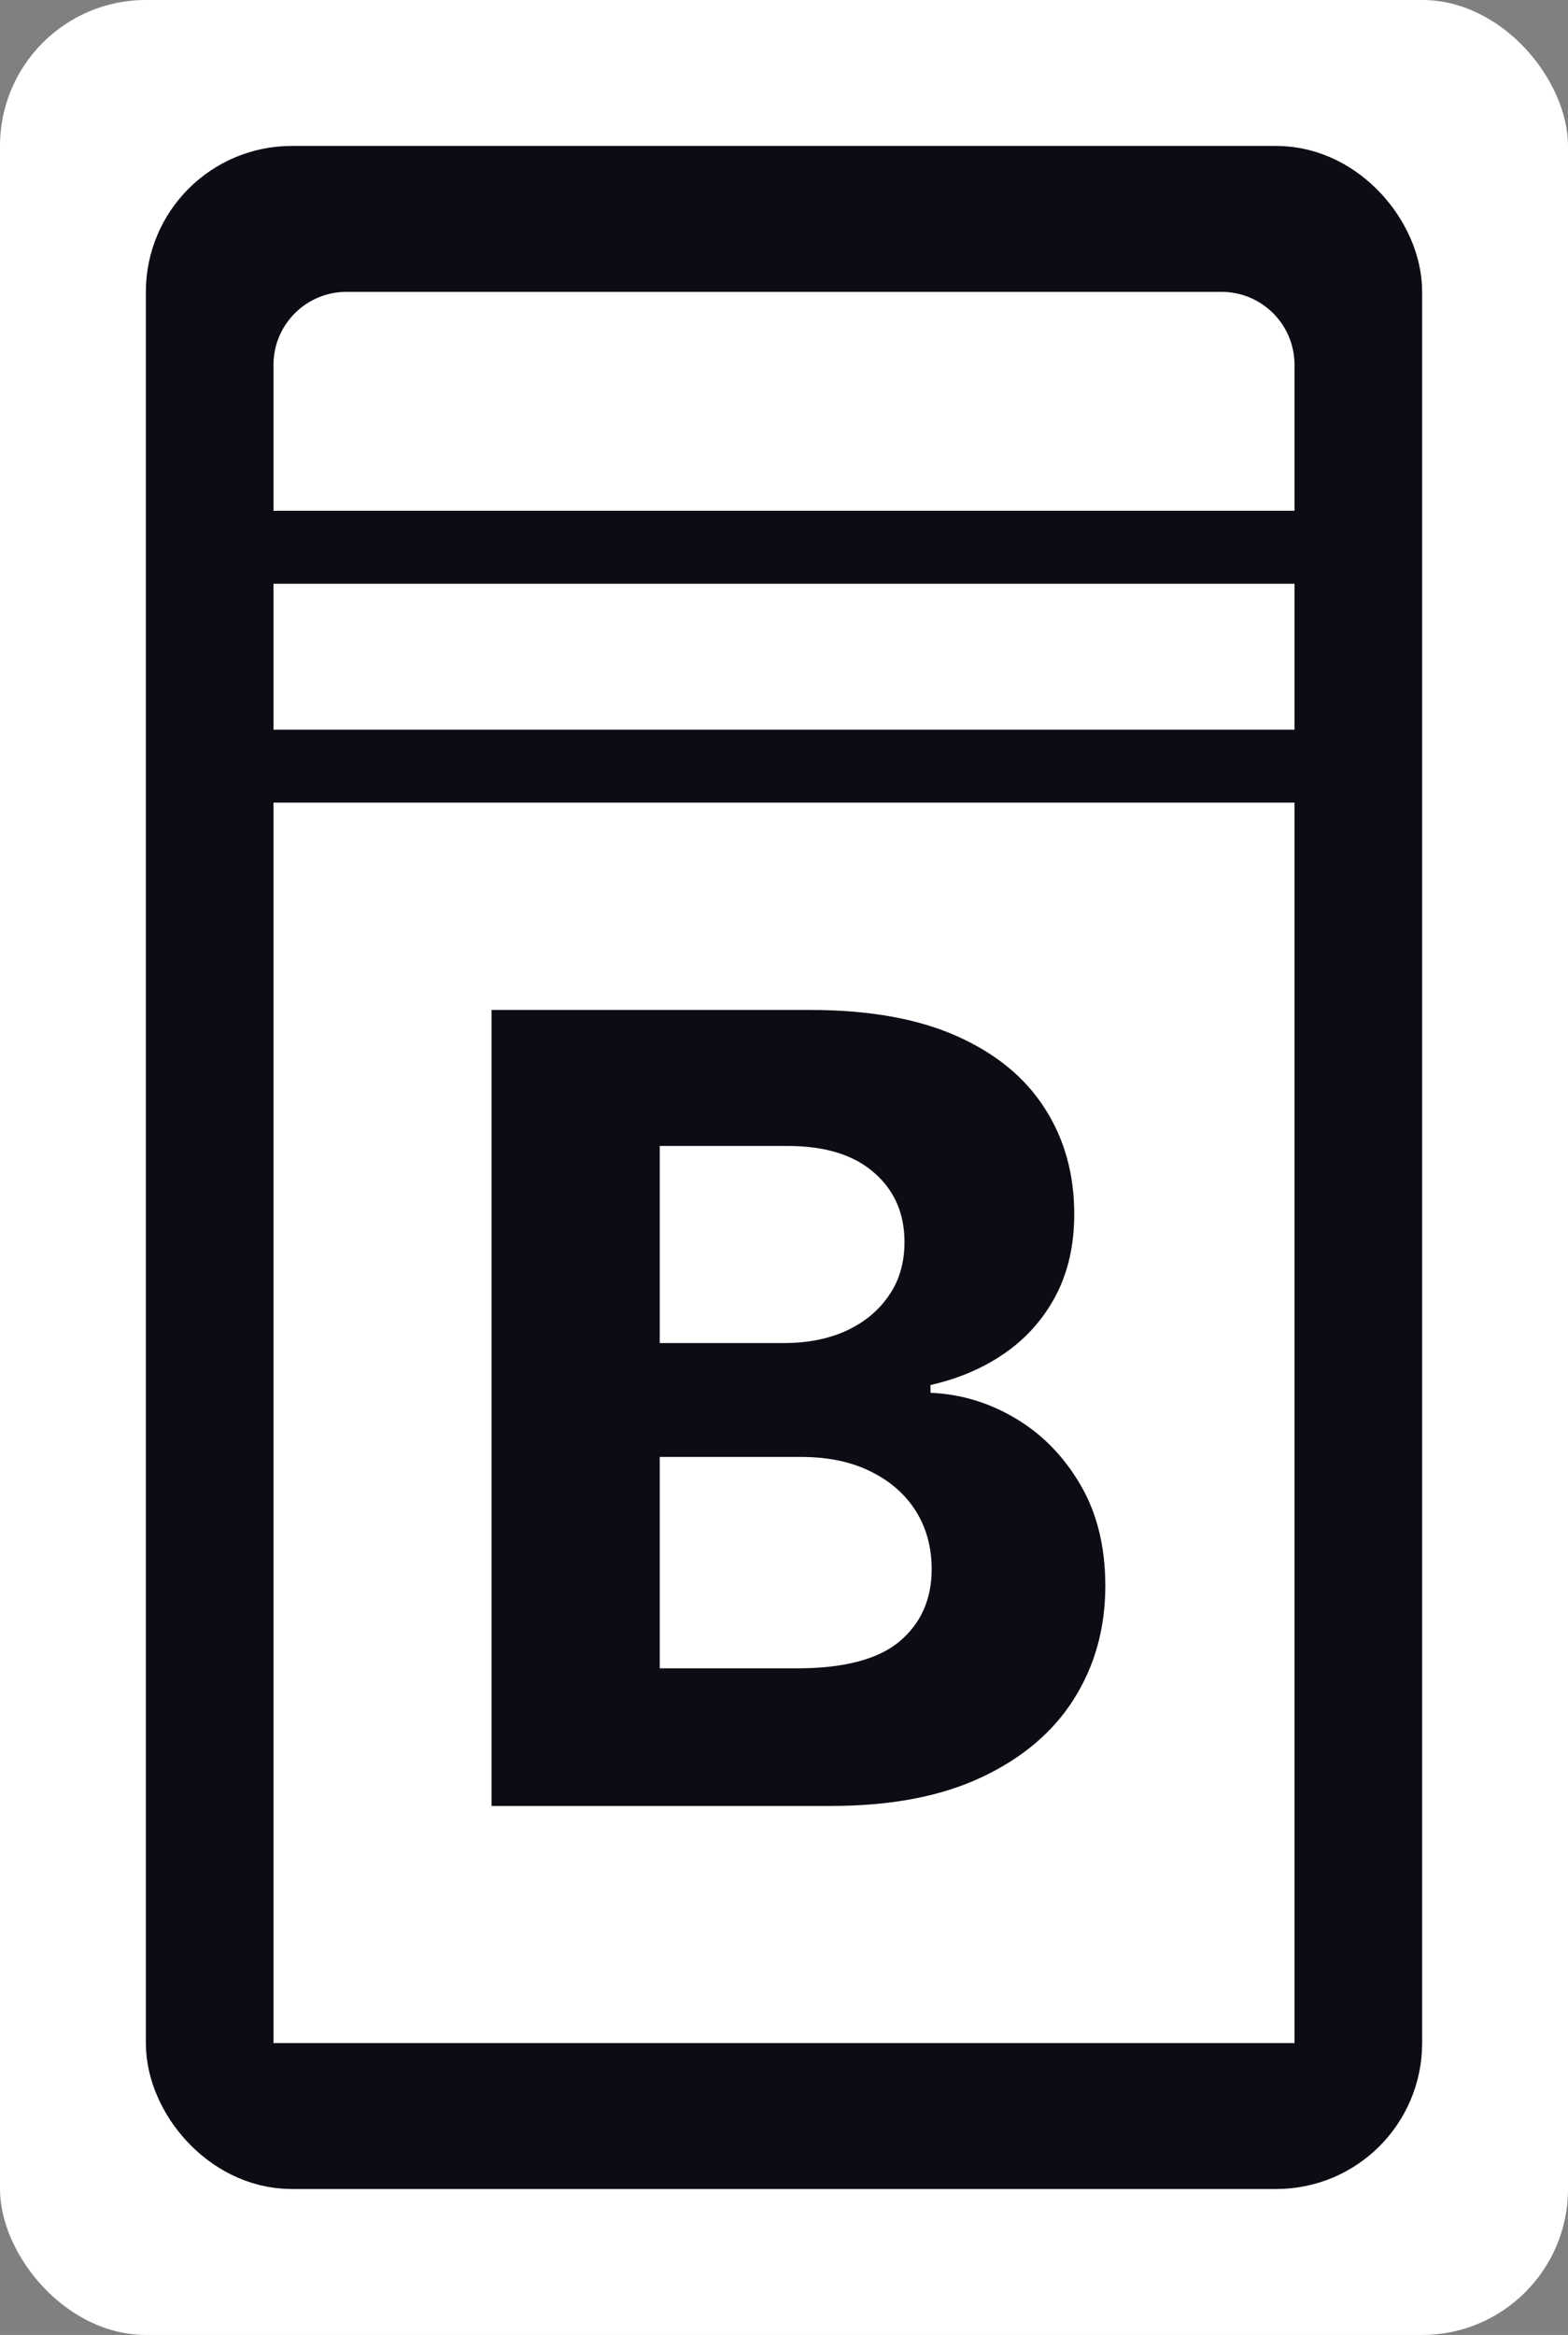 <svg width="86" height="128" viewBox="0 0 86 128" fill="none" xmlns="http://www.w3.org/2000/svg">
<rect x="0" y="0" width="86" height="128" fill="#808080" stroke="none"/>
<g clip-path="url(#clip0_137_897)">
<rect width="86" height="128" rx="8" fill="white"/>
<rect x="11.5" y="11.5" width="63" height="105" rx="4.5" fill="#0C0D14" stroke="#0C0D14" stroke-width="7"/>
<path d="M15 44H71V112H15V44Z" fill="white"/>
<rect x="15" y="32" width="56" height="8" fill="white"/>
<path d="M15 20C15 17.791 16.791 16 19 16H67C69.209 16 71 17.791 71 20V28H15V20Z" fill="white"/>
<path d="M26.959 99V55.364H44.43C47.64 55.364 50.318 55.84 52.463 56.791C54.608 57.743 56.22 59.064 57.3 60.754C58.379 62.43 58.919 64.362 58.919 66.55C58.919 68.254 58.578 69.753 57.896 71.046C57.214 72.324 56.277 73.375 55.084 74.199C53.905 75.008 52.555 75.584 51.035 75.925V76.351C52.697 76.422 54.253 76.891 55.702 77.757C57.165 78.624 58.351 79.838 59.26 81.401C60.169 82.949 60.623 84.796 60.623 86.94C60.623 89.256 60.048 91.322 58.898 93.141C57.761 94.945 56.078 96.372 53.848 97.423C51.618 98.474 48.869 99 45.602 99H26.959ZM36.184 91.457H43.706C46.277 91.457 48.152 90.967 49.331 89.987C50.51 88.993 51.099 87.672 51.099 86.024C51.099 84.817 50.808 83.751 50.226 82.828C49.643 81.905 48.812 81.18 47.733 80.655C46.667 80.129 45.396 79.867 43.919 79.867H36.184V91.457ZM36.184 73.624H43.024C44.288 73.624 45.41 73.403 46.39 72.963C47.385 72.508 48.166 71.869 48.734 71.046C49.317 70.222 49.608 69.234 49.608 68.084C49.608 66.507 49.047 65.236 47.925 64.27C46.817 63.304 45.24 62.821 43.194 62.821H36.184V73.624Z" fill="#0C0D14"/>
</g>
<defs>
<clipPath id="clip0_137_897">
<rect width="86" height="128" rx="8" fill="white"/>
</clipPath>
</defs>
</svg>